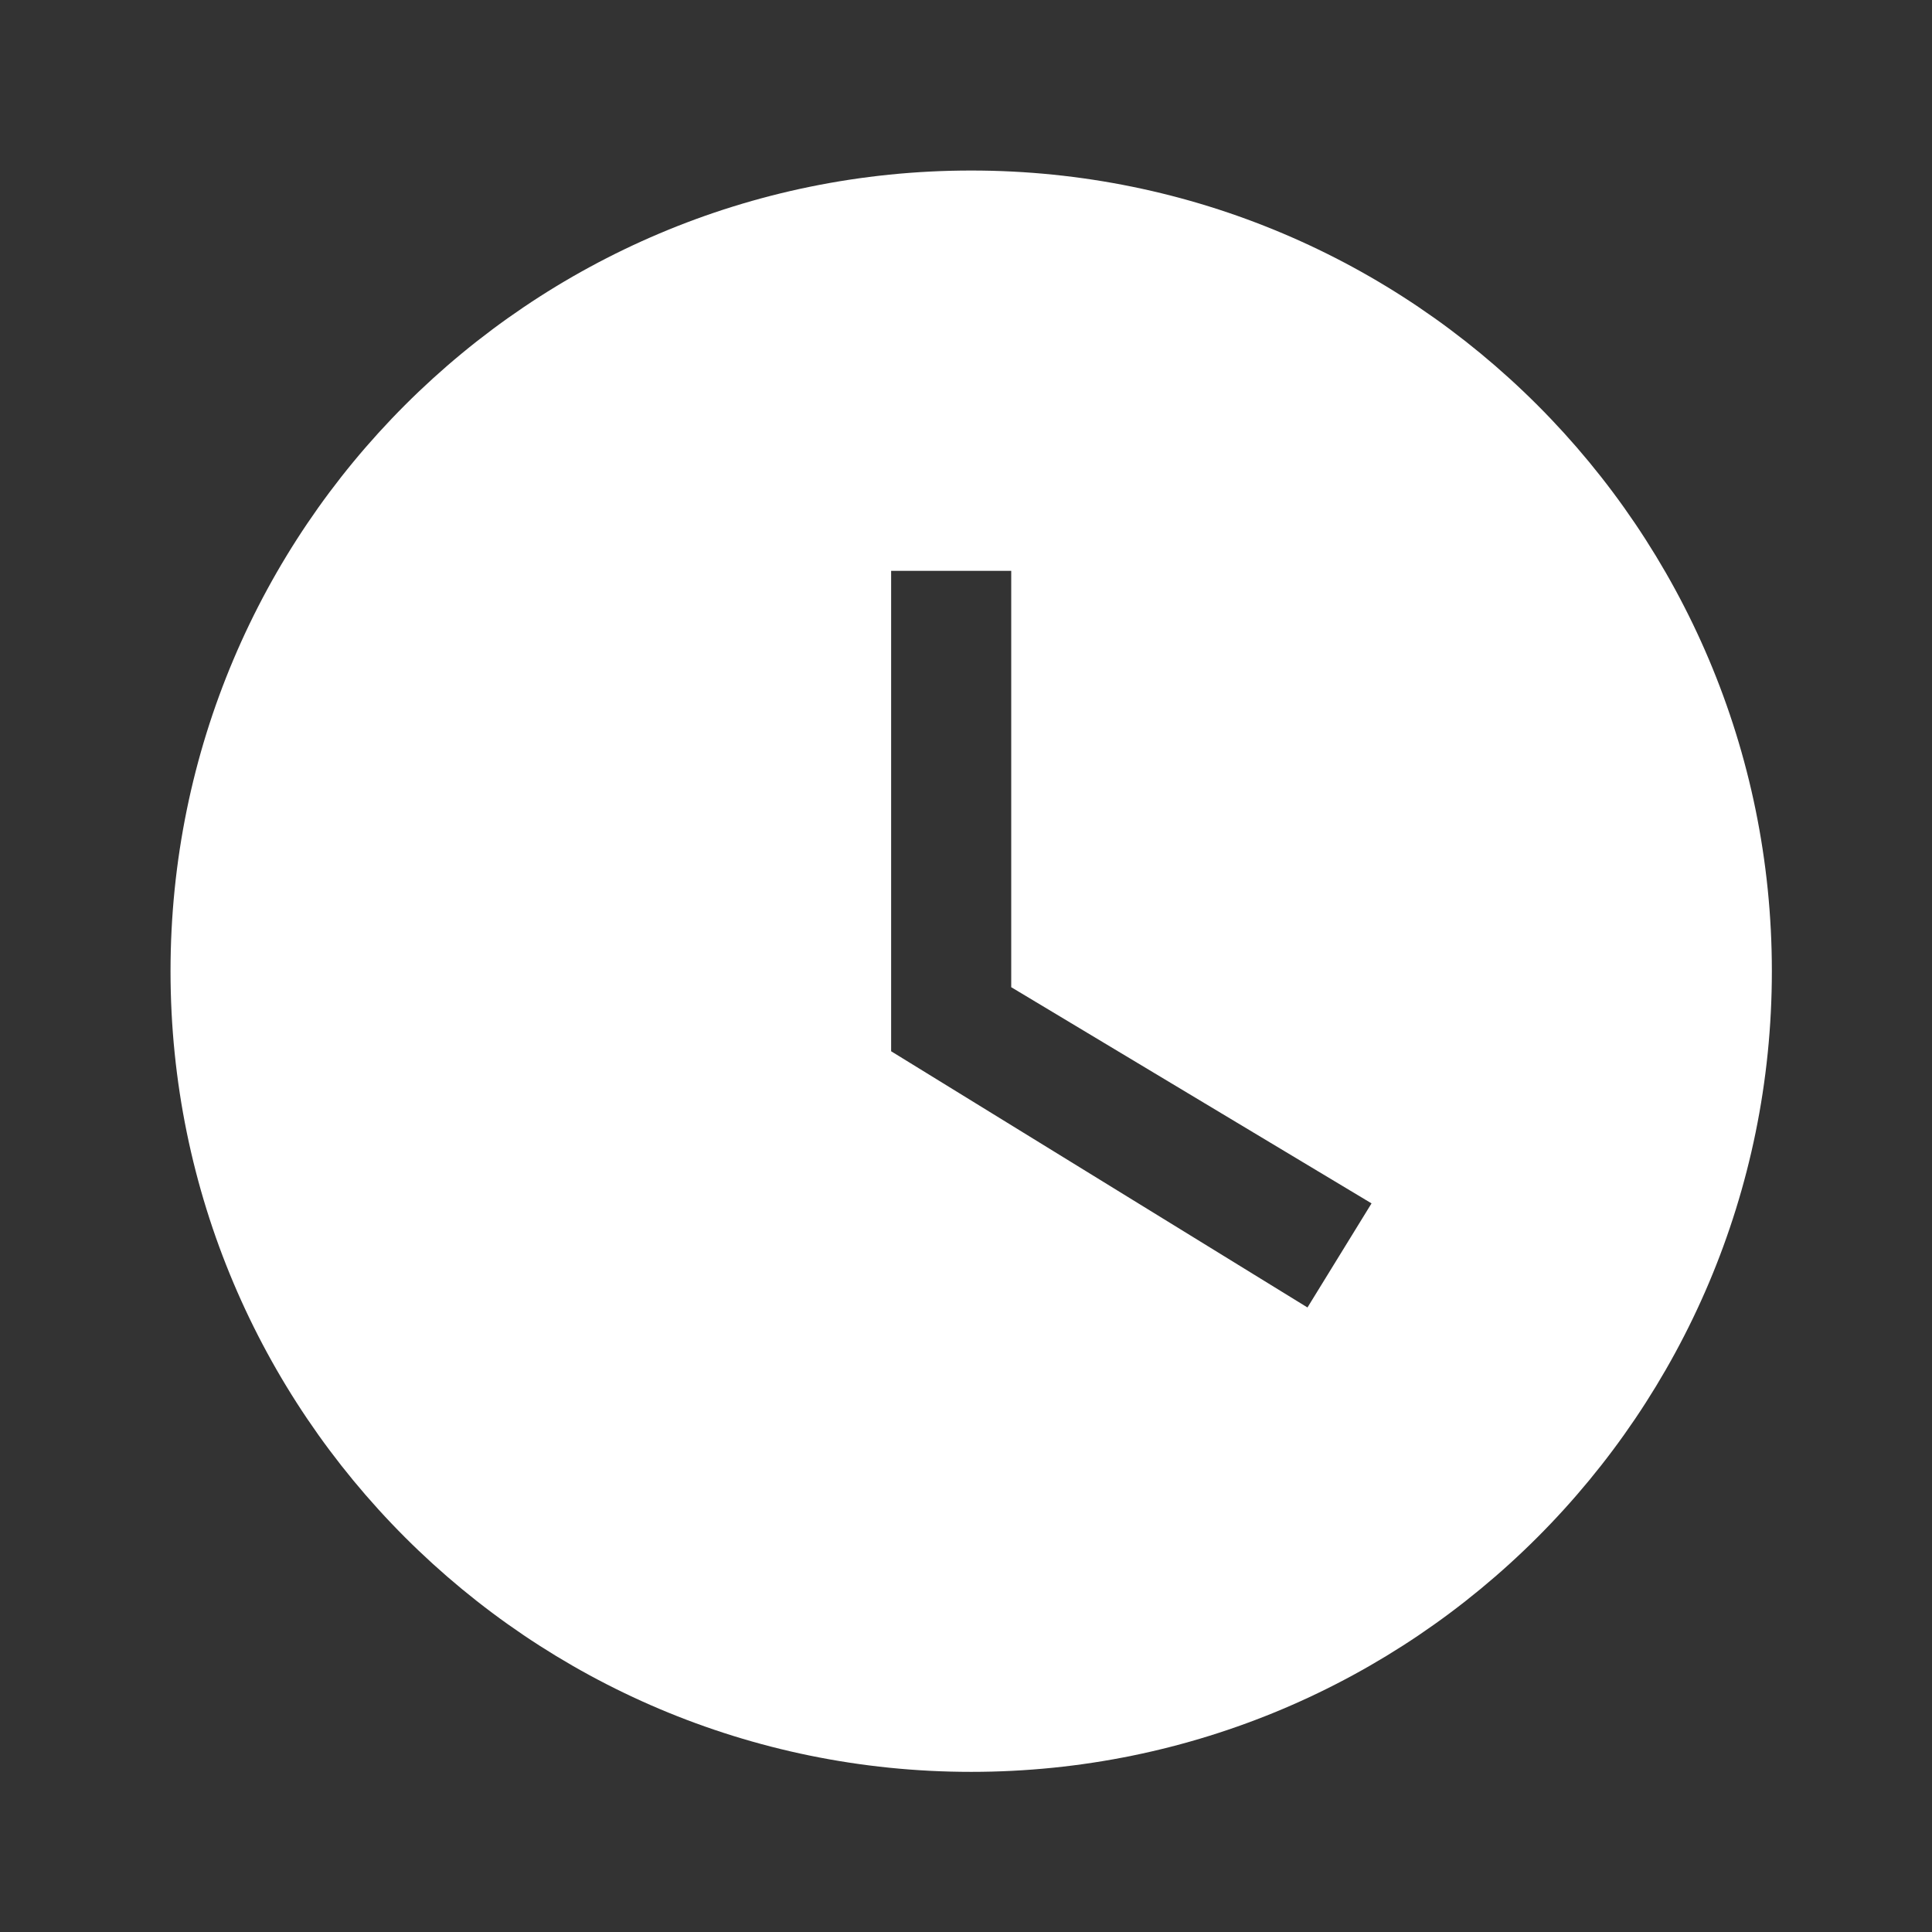 <svg width="186" height="186" xmlns="http://www.w3.org/2000/svg" xmlns:xlink="http://www.w3.org/1999/xlink" xml:space="preserve" overflow="hidden"><rect width="100%" height="100%" fill="#333333" stroke="none"/><g transform="translate(-466 -186)"><g><g><g><g><path d="M559.5 202.417C516.928 202.417 482.417 236.928 482.417 279.5 482.417 322.072 516.928 356.583 559.5 356.583 602.072 356.583 636.583 322.072 636.583 279.5 636.583 236.928 602.072 202.417 559.5 202.417M591.875 311.875 551.792 287.208 551.792 240.958 563.354 240.958 563.354 281.042 598.042 301.854 591.875 311.875Z" fill="#FFFFFF" fill-rule="nonzero" fill-opacity="1"/></g></g></g></g></g></svg>